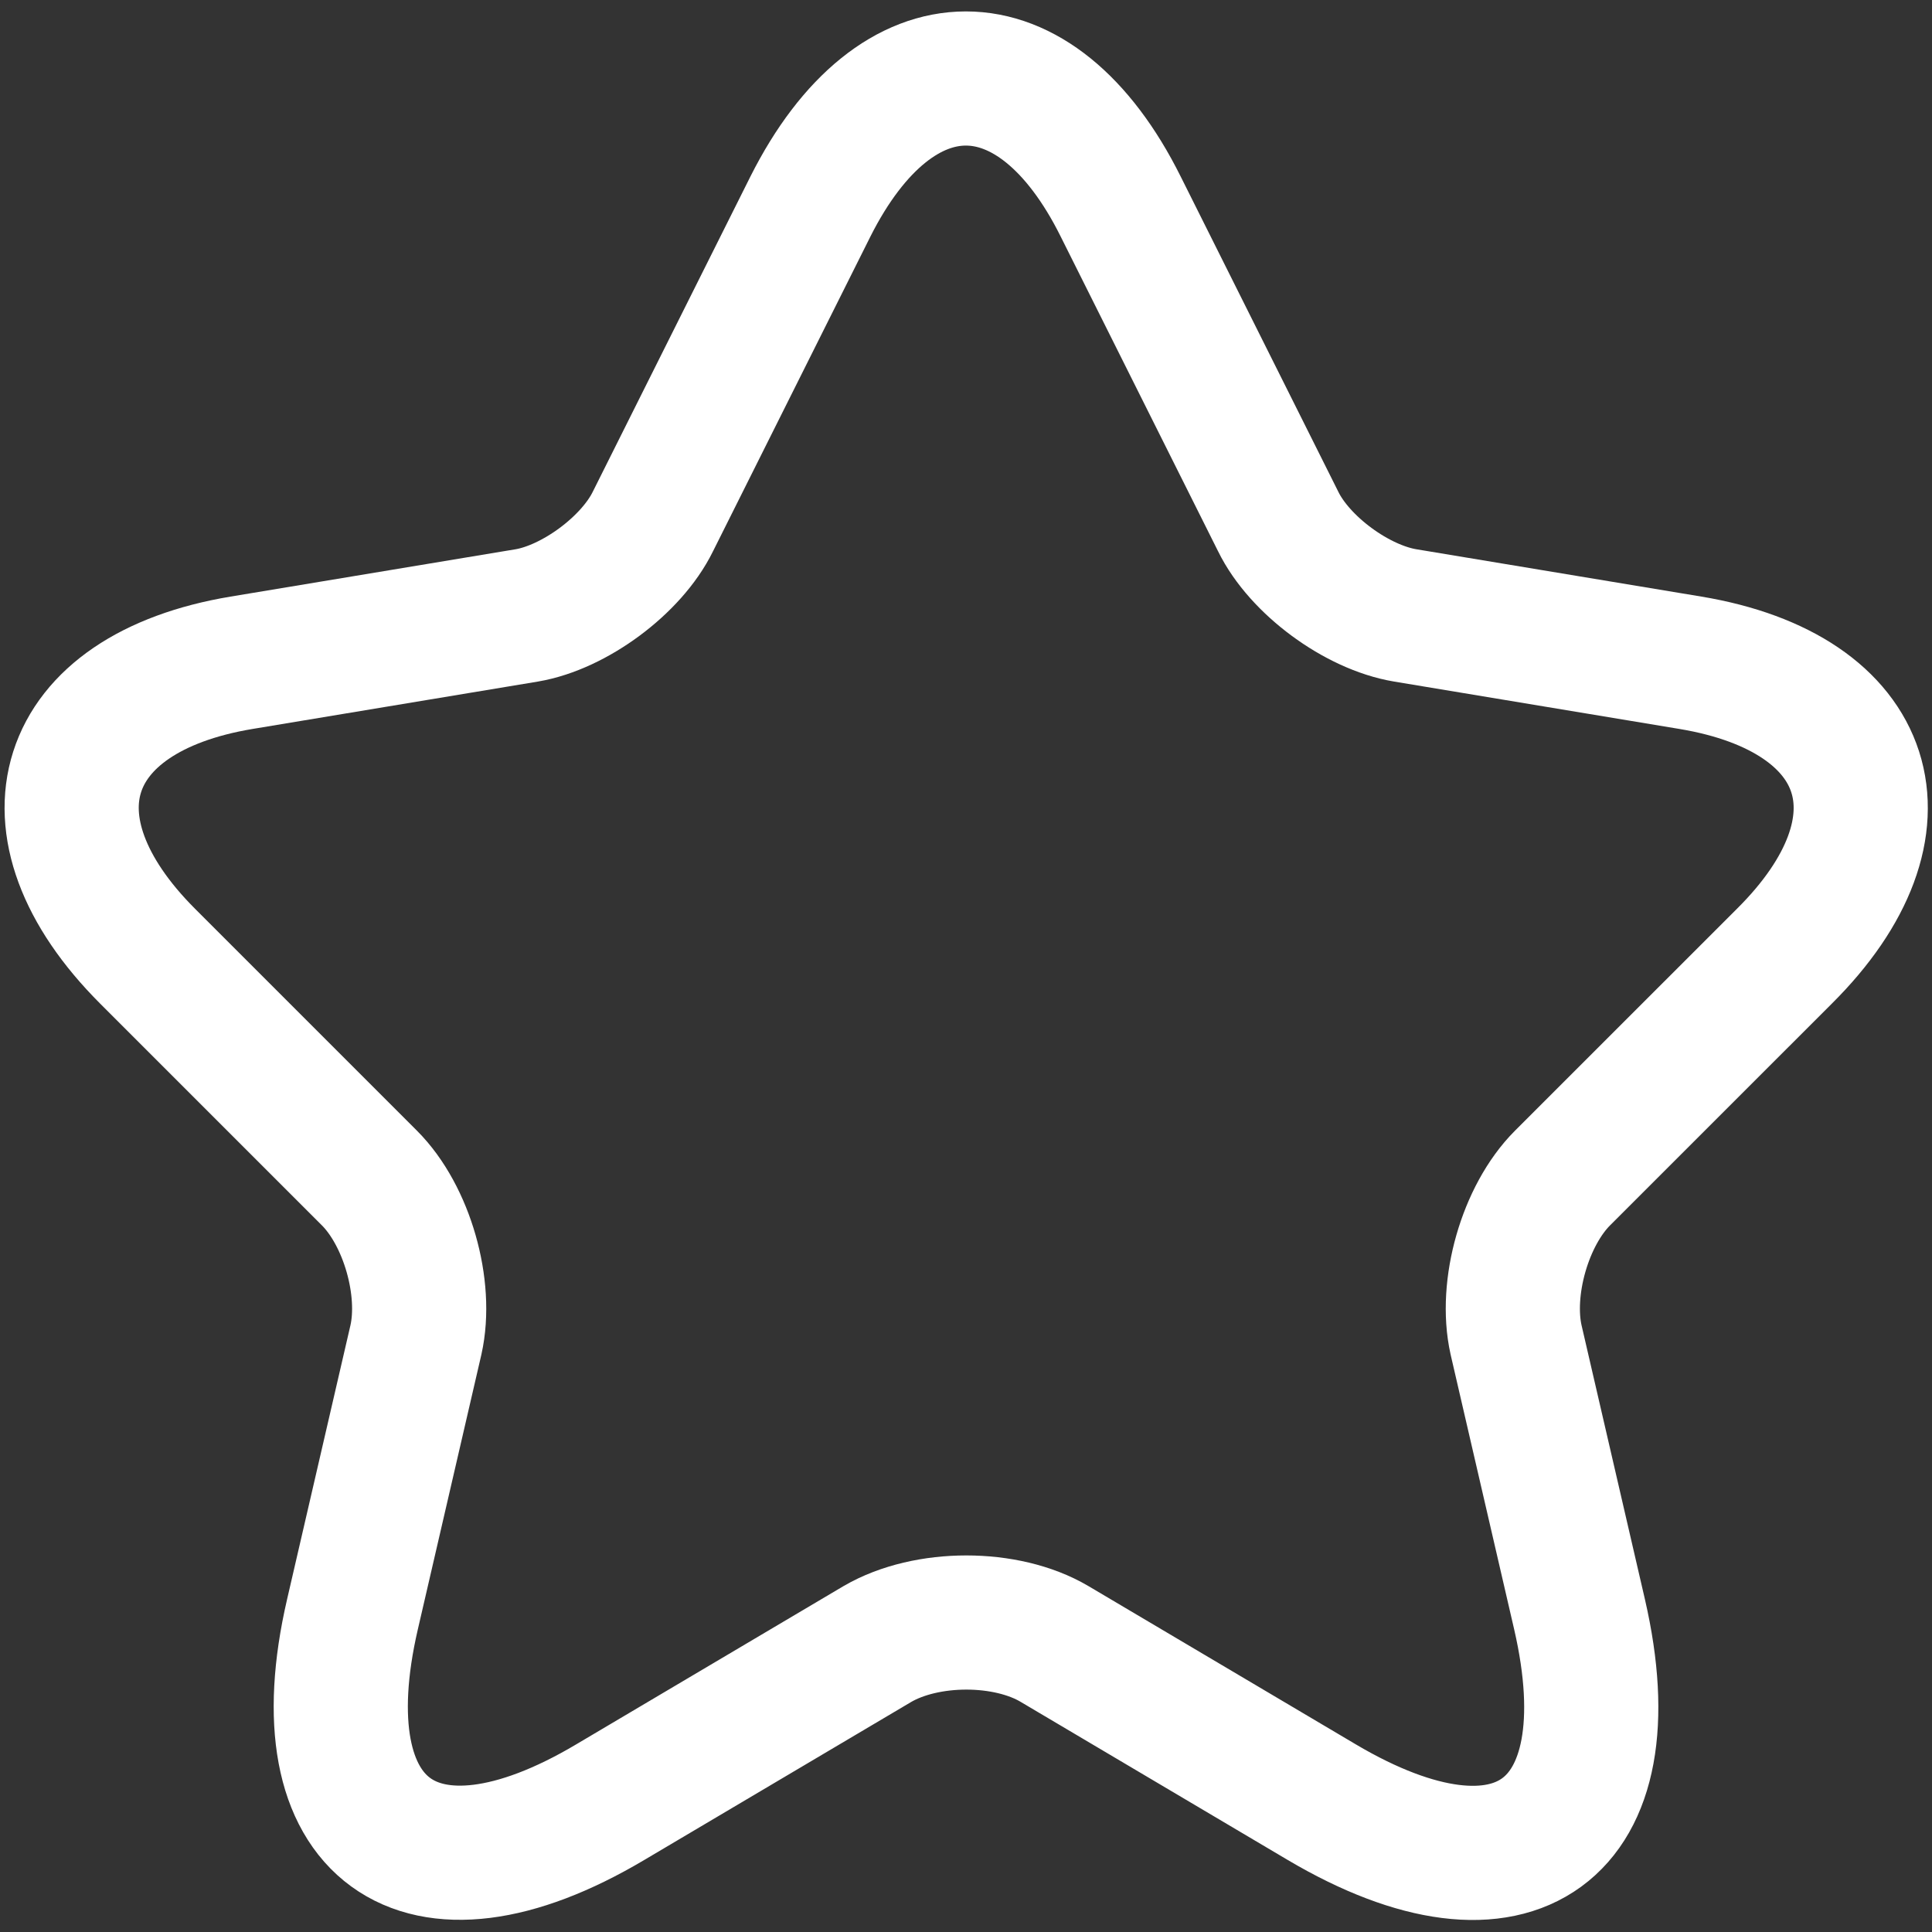 <svg width="36" height="36" viewBox="0 0 36 36" fill="none" xmlns="http://www.w3.org/2000/svg">
<rect x="0" y="0" width="36" height="36" fill="#333333" stroke="none"/>
<path d="M20.883 3.85L23.817 9.717C24.216 10.533 25.283 11.317 26.183 11.467L31.5 12.35C34.9 12.917 35.7 15.383 33.25 17.817L29.116 21.95C28.416 22.65 28.033 24 28.25 24.967L29.433 30.083C30.366 34.133 28.216 35.7 24.633 33.583L19.65 30.633C18.75 30.1 17.267 30.1 16.35 30.633L11.367 33.583C7.8 35.7 5.633 34.117 6.567 30.083L7.75 24.967C7.967 24 7.583 22.65 6.883 21.95L2.75 17.817C0.317 15.383 1.1 12.917 4.5 12.35L9.817 11.467C10.7 11.317 11.767 10.533 12.166 9.717L15.1 3.85C16.7 0.667 19.3 0.667 20.883 3.85Z" stroke="white" stroke-width="2.5" stroke-linecap="round" stroke-linejoin="round"/>
</svg>
